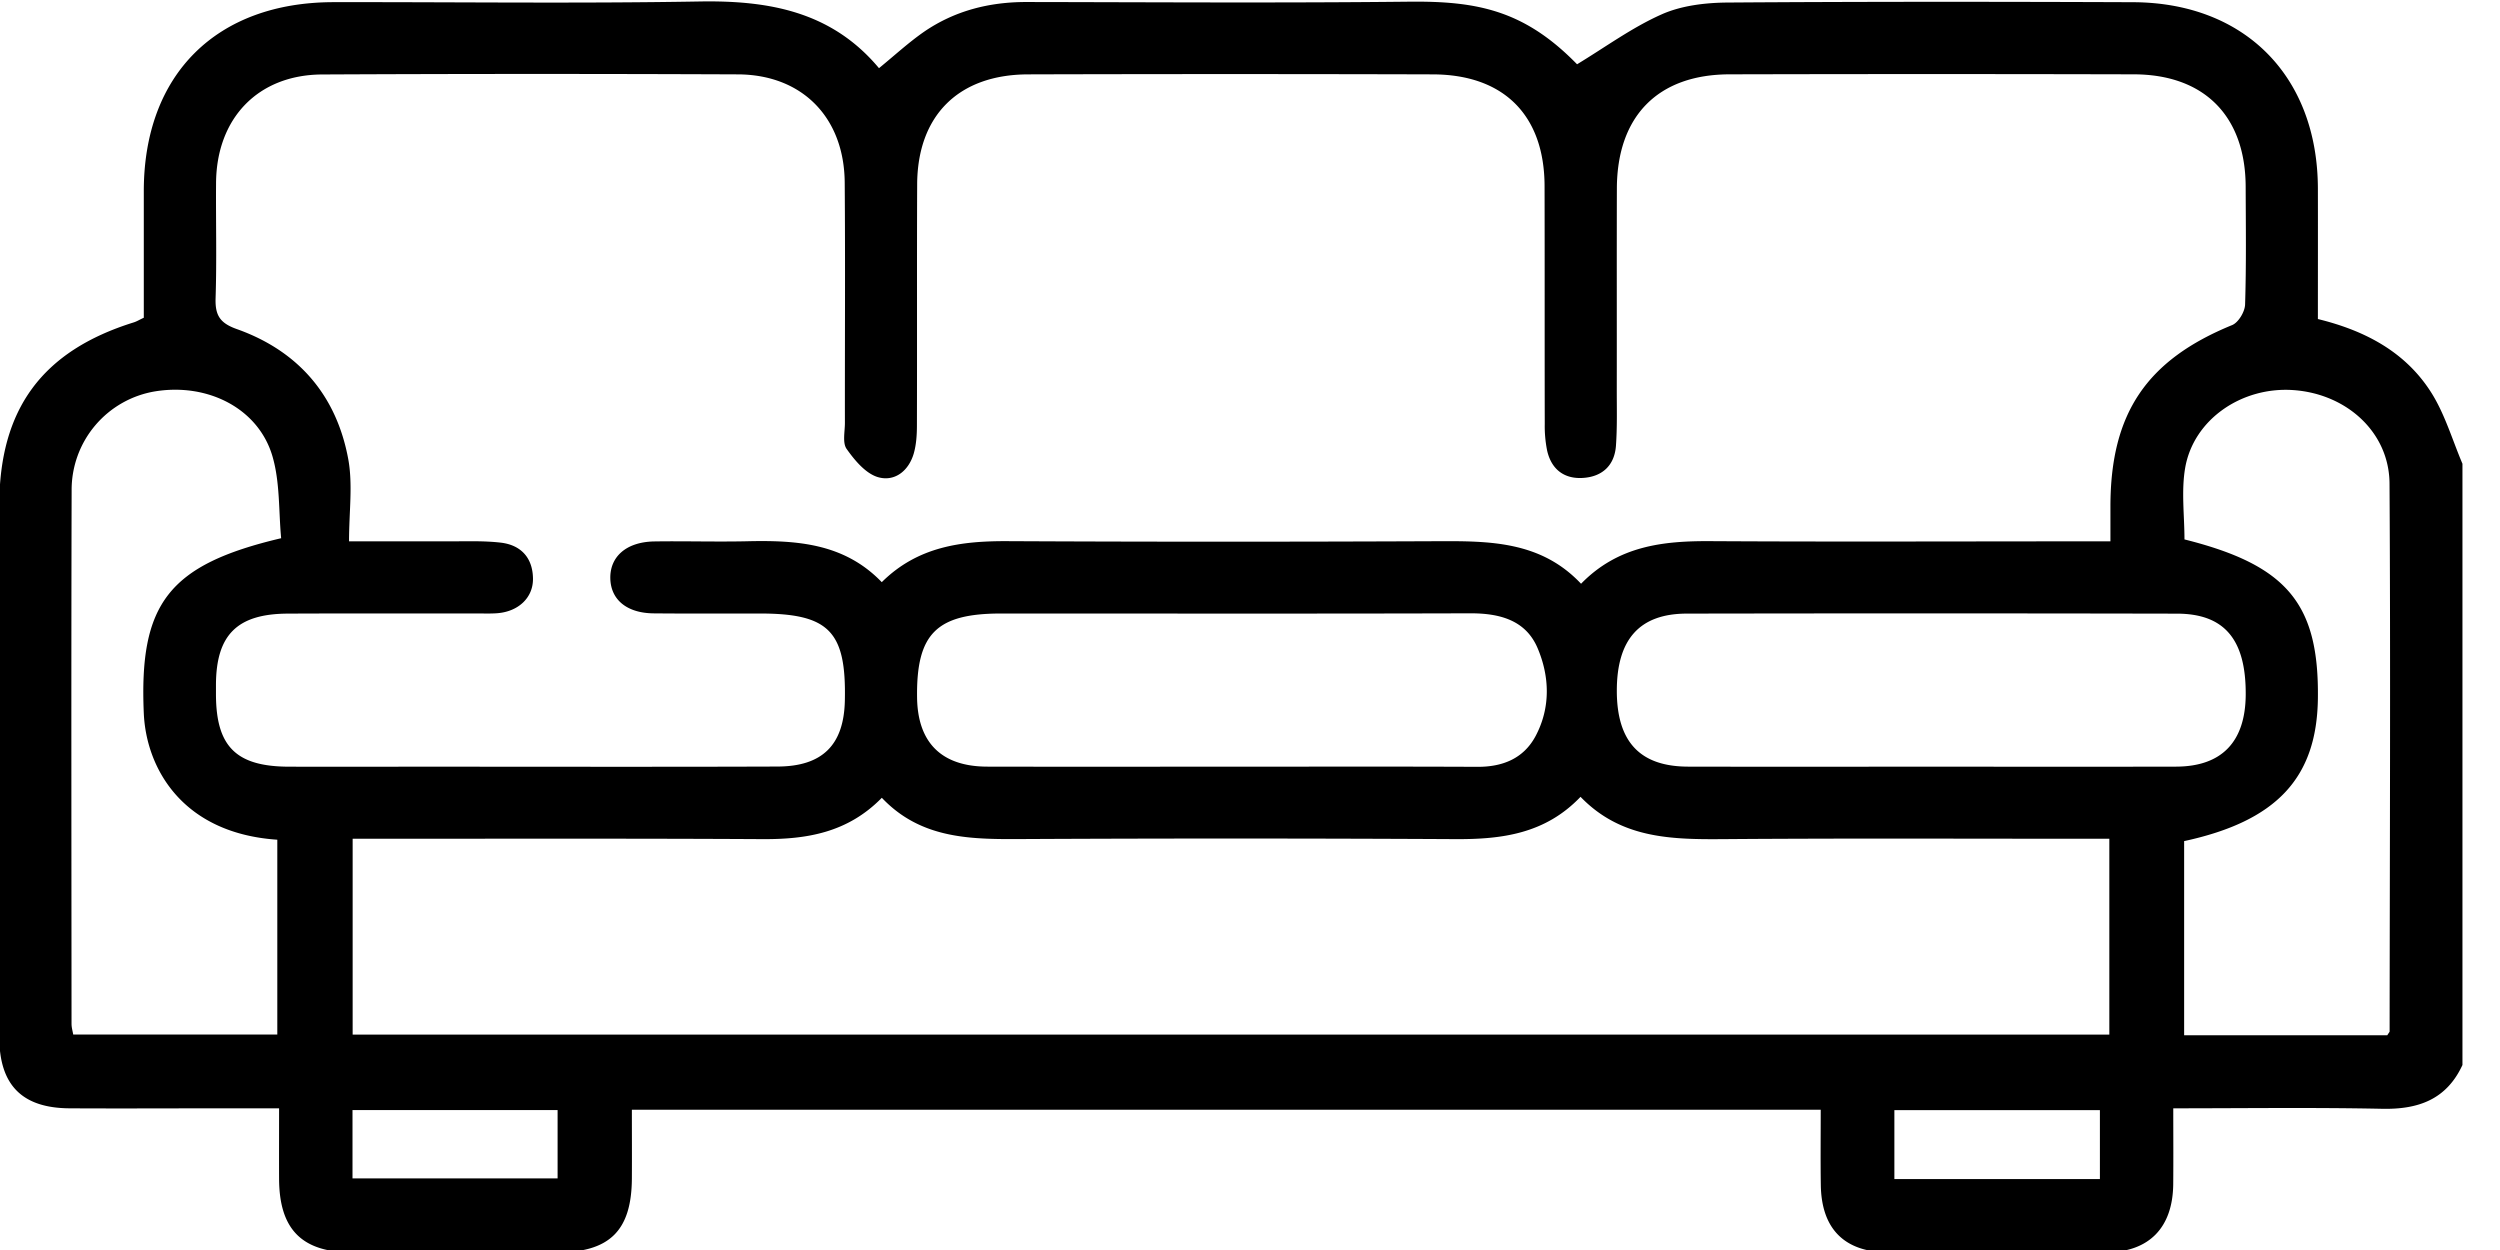 <svg xmlns="http://www.w3.org/2000/svg" width="52" height="26" viewBox="0 0 52 26"><g><g><path fill="#000" d="M51.22 22.15c-.331.717-.913.928-1.67.913-1.429-.03-2.86-.01-4.346-.01 0 .559.004 1.07-.001 1.581-.01.894-.494 1.405-1.385 1.415a294.55 294.55 0 0 1-4.553 0c-.906-.009-1.378-.493-1.392-1.397-.008-.513-.002-1.03-.002-1.57H13.143c0 .483.003.958 0 1.432-.007 1.085-.463 1.535-1.562 1.536-1.417.003-2.835.004-4.252 0-1.05-.001-1.52-.479-1.524-1.529-.002-.465 0-.93 0-1.468h-1.16c-1.067 0-2.134.006-3.202 0-.987-.007-1.458-.487-1.458-1.485-.002-3.684-.002-7.366 0-11.052 0-2.005.889-3.215 2.796-3.81.063-.019.12-.056.21-.097V3.97C2.994 1.549 4.5.049 6.933.045c2.536-.004 5.071.03 7.605-.014 1.448-.026 2.757.204 3.745 1.387.33-.27.619-.537.941-.76.636-.435 1.353-.617 2.124-.616C24 .046 26.652.064 29.303.035c1.417-.015 2.4.174 3.5 1.302.591-.358 1.14-.762 1.75-1.034.41-.185.903-.245 1.36-.25C38.73.033 41.55.035 44.368.046c2.326.009 3.838 1.543 3.844 3.874.002.898 0 1.796 0 2.716.991.242 1.843.694 2.377 1.56.273.445.424.965.63 1.45V22.15zM7.26 11.26h2.067c.366.001.736-.015 1.098.028.414.052.656.317.661.747.005.396-.303.686-.744.72-.133.01-.267.005-.4.005-1.318.001-2.635-.003-3.953.003-1.056.004-1.493.441-1.497 1.48v.202c.003 1.085.42 1.5 1.522 1.502.967.003 1.935 0 2.902 0 2.418 0 4.837.006 7.255-.003.937-.002 1.382-.45 1.402-1.371.032-1.443-.328-1.812-1.771-1.812-.734 0-1.468.004-2.202-.003-.555-.004-.89-.278-.905-.716-.015-.46.329-.768.907-.78.634-.01 1.268.01 1.901-.003 1.034-.025 2.042.024 2.838.85.751-.744 1.655-.857 2.616-.853 2.985.015 5.97.014 8.956.001 1.08-.005 2.141.002 2.973.885.775-.795 1.716-.893 2.71-.886 2.568.015 5.136.004 7.705.004h.596v-.735c.003-1.932.755-3.037 2.533-3.764.13-.054.264-.278.268-.427.026-.815.015-1.634.012-2.45-.004-1.467-.859-2.336-2.328-2.338-2.802-.007-5.604-.007-8.406 0-1.492.002-2.341.87-2.345 2.375-.004 1.4 0 2.8-.002 4.203 0 .382.01.766-.017 1.146-.029.407-.28.642-.678.67-.4.029-.67-.18-.756-.579a2.599 2.599 0 0 1-.047-.542c-.004-1.653 0-3.302-.004-4.952-.004-1.472-.85-2.32-2.334-2.32-2.802-.008-5.604-.008-8.406 0-1.45.002-2.306.856-2.31 2.293-.007 1.666 0 3.333-.005 5.001 0 .198-.012.403-.066.592-.107.367-.404.596-.753.489-.254-.08-.477-.35-.643-.584-.089-.126-.036-.356-.036-.54-.002-1.665.009-3.334-.004-5.001-.01-1.35-.88-2.242-2.216-2.25-2.885-.012-5.77-.012-8.656.002-1.334.007-2.196.912-2.204 2.259-.006.799.016 1.599-.01 2.4-.01.352.092.513.442.637C6.204 7.299 7 8.223 7.244 9.552c.097.53.016 1.091.016 1.708zm36.614 6.186h-.605c-2.469 0-4.937-.011-7.405.008-1.085.008-2.144-.004-2.989-.88-.735.77-1.636.885-2.6.88a880.62 880.62 0 0 0-8.956-.002c-1.08.006-2.144.021-2.977-.858-.712.727-1.56.864-2.474.86-2.668-.015-5.337-.008-8.005-.008h-.528v4.074h36.539v-4.074zm5.782 4.087c.033-.054.048-.067.048-.08.003-3.8.021-7.599-.002-11.398-.007-1.06-.885-1.857-1.986-1.94-1.082-.082-2.092.608-2.265 1.62-.082.482-.014.99-.014 1.485 2.132.534 2.802 1.336 2.775 3.314-.023 1.648-.86 2.545-2.782 2.961v4.038h4.226zM5.848 11.195c-.053-.557-.022-1.155-.179-1.698-.287-.994-1.335-1.533-2.434-1.358a2.076 2.076 0 0 0-1.745 2.067c-.01 3.696-.004 7.393-.002 11.09 0 .078.024.155.035.223h4.245v-4.053c-1.966-.132-2.726-1.477-2.777-2.628-.1-2.281.511-3.09 2.857-3.643zm34.313 4.752c1.7 0 3.4.003 5.1-.001.954-.002 1.445-.518 1.45-1.5.006-1.141-.44-1.68-1.427-1.682-3.4-.007-6.799-.007-10.198-.001-.984.001-1.457.536-1.456 1.608.001 1.057.481 1.573 1.482 1.575 1.683.004 3.366.001 5.05.001zm-14.58 0c1.716 0 3.431-.005 5.147.003.527.003.963-.173 1.212-.639.314-.59.294-1.236.042-1.83-.25-.589-.8-.727-1.412-.724-3.249.01-6.497.004-9.745.004-1.348 0-1.767.42-1.75 1.748.012.94.51 1.435 1.459 1.437 1.682.004 3.364.001 5.047.001zM7.332 24.51h4.266v-1.42H7.332v1.42zm36.346-1.419h-4.275v1.434h4.275V23.09z"/></g></g></svg>